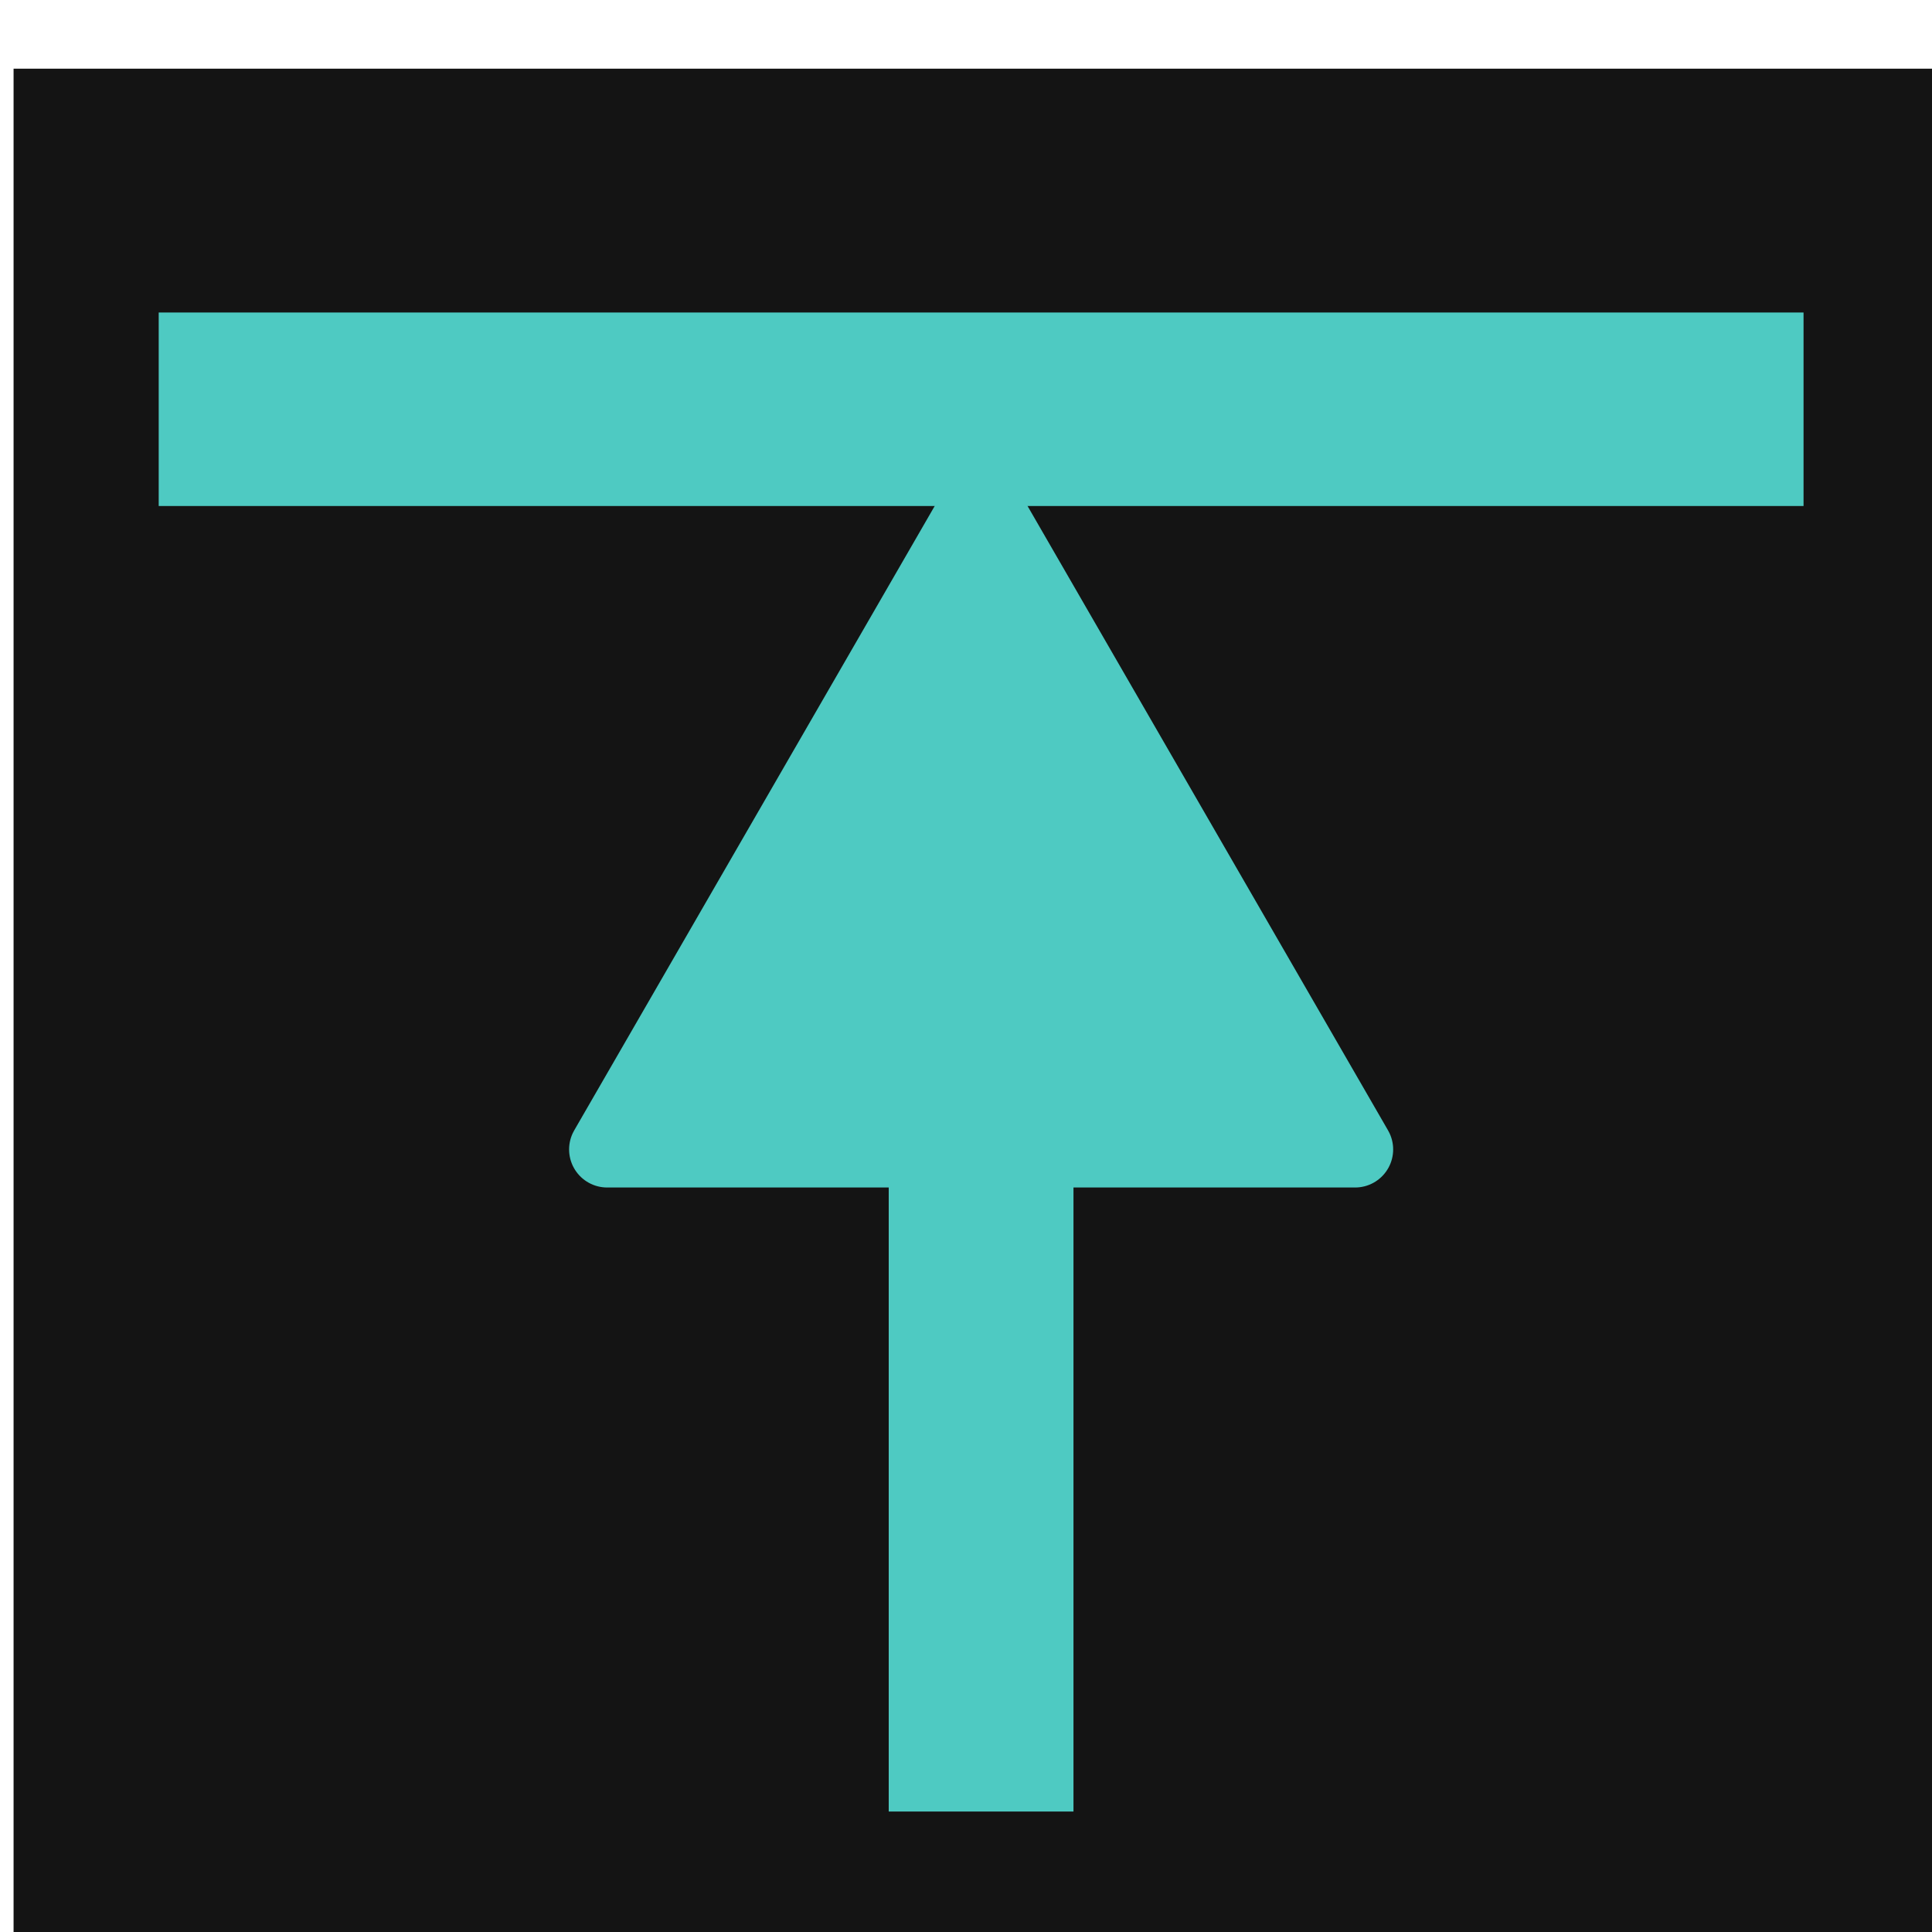 <svg width="40" height="40" version="1.1" viewBox="0 0 10.583 10.583" xmlns="http://www.w3.org/2000/svg">
 <g transform="translate(0 -286.42)">
  <g transform="matrix(.265 0 0 .265 -47.093 45.784)">
   <rect x="177.99" y="909.48" width="40" height="40" fill="#141414"/>
   <g fill="#4ecac2">
    <rect x="180.99" y="914.52" width="34" height="4"/>
    <path d="m190.26 931.82 7.73-13.388 7.73 13.388h-7.73z" stroke="#4ecac2" stroke-linejoin="round" stroke-width="1.574"/>
    <rect x="196.08" y="926.89" width="3.819" height="18.616"/>
   </g>
  </g>
 </g>
</svg>
